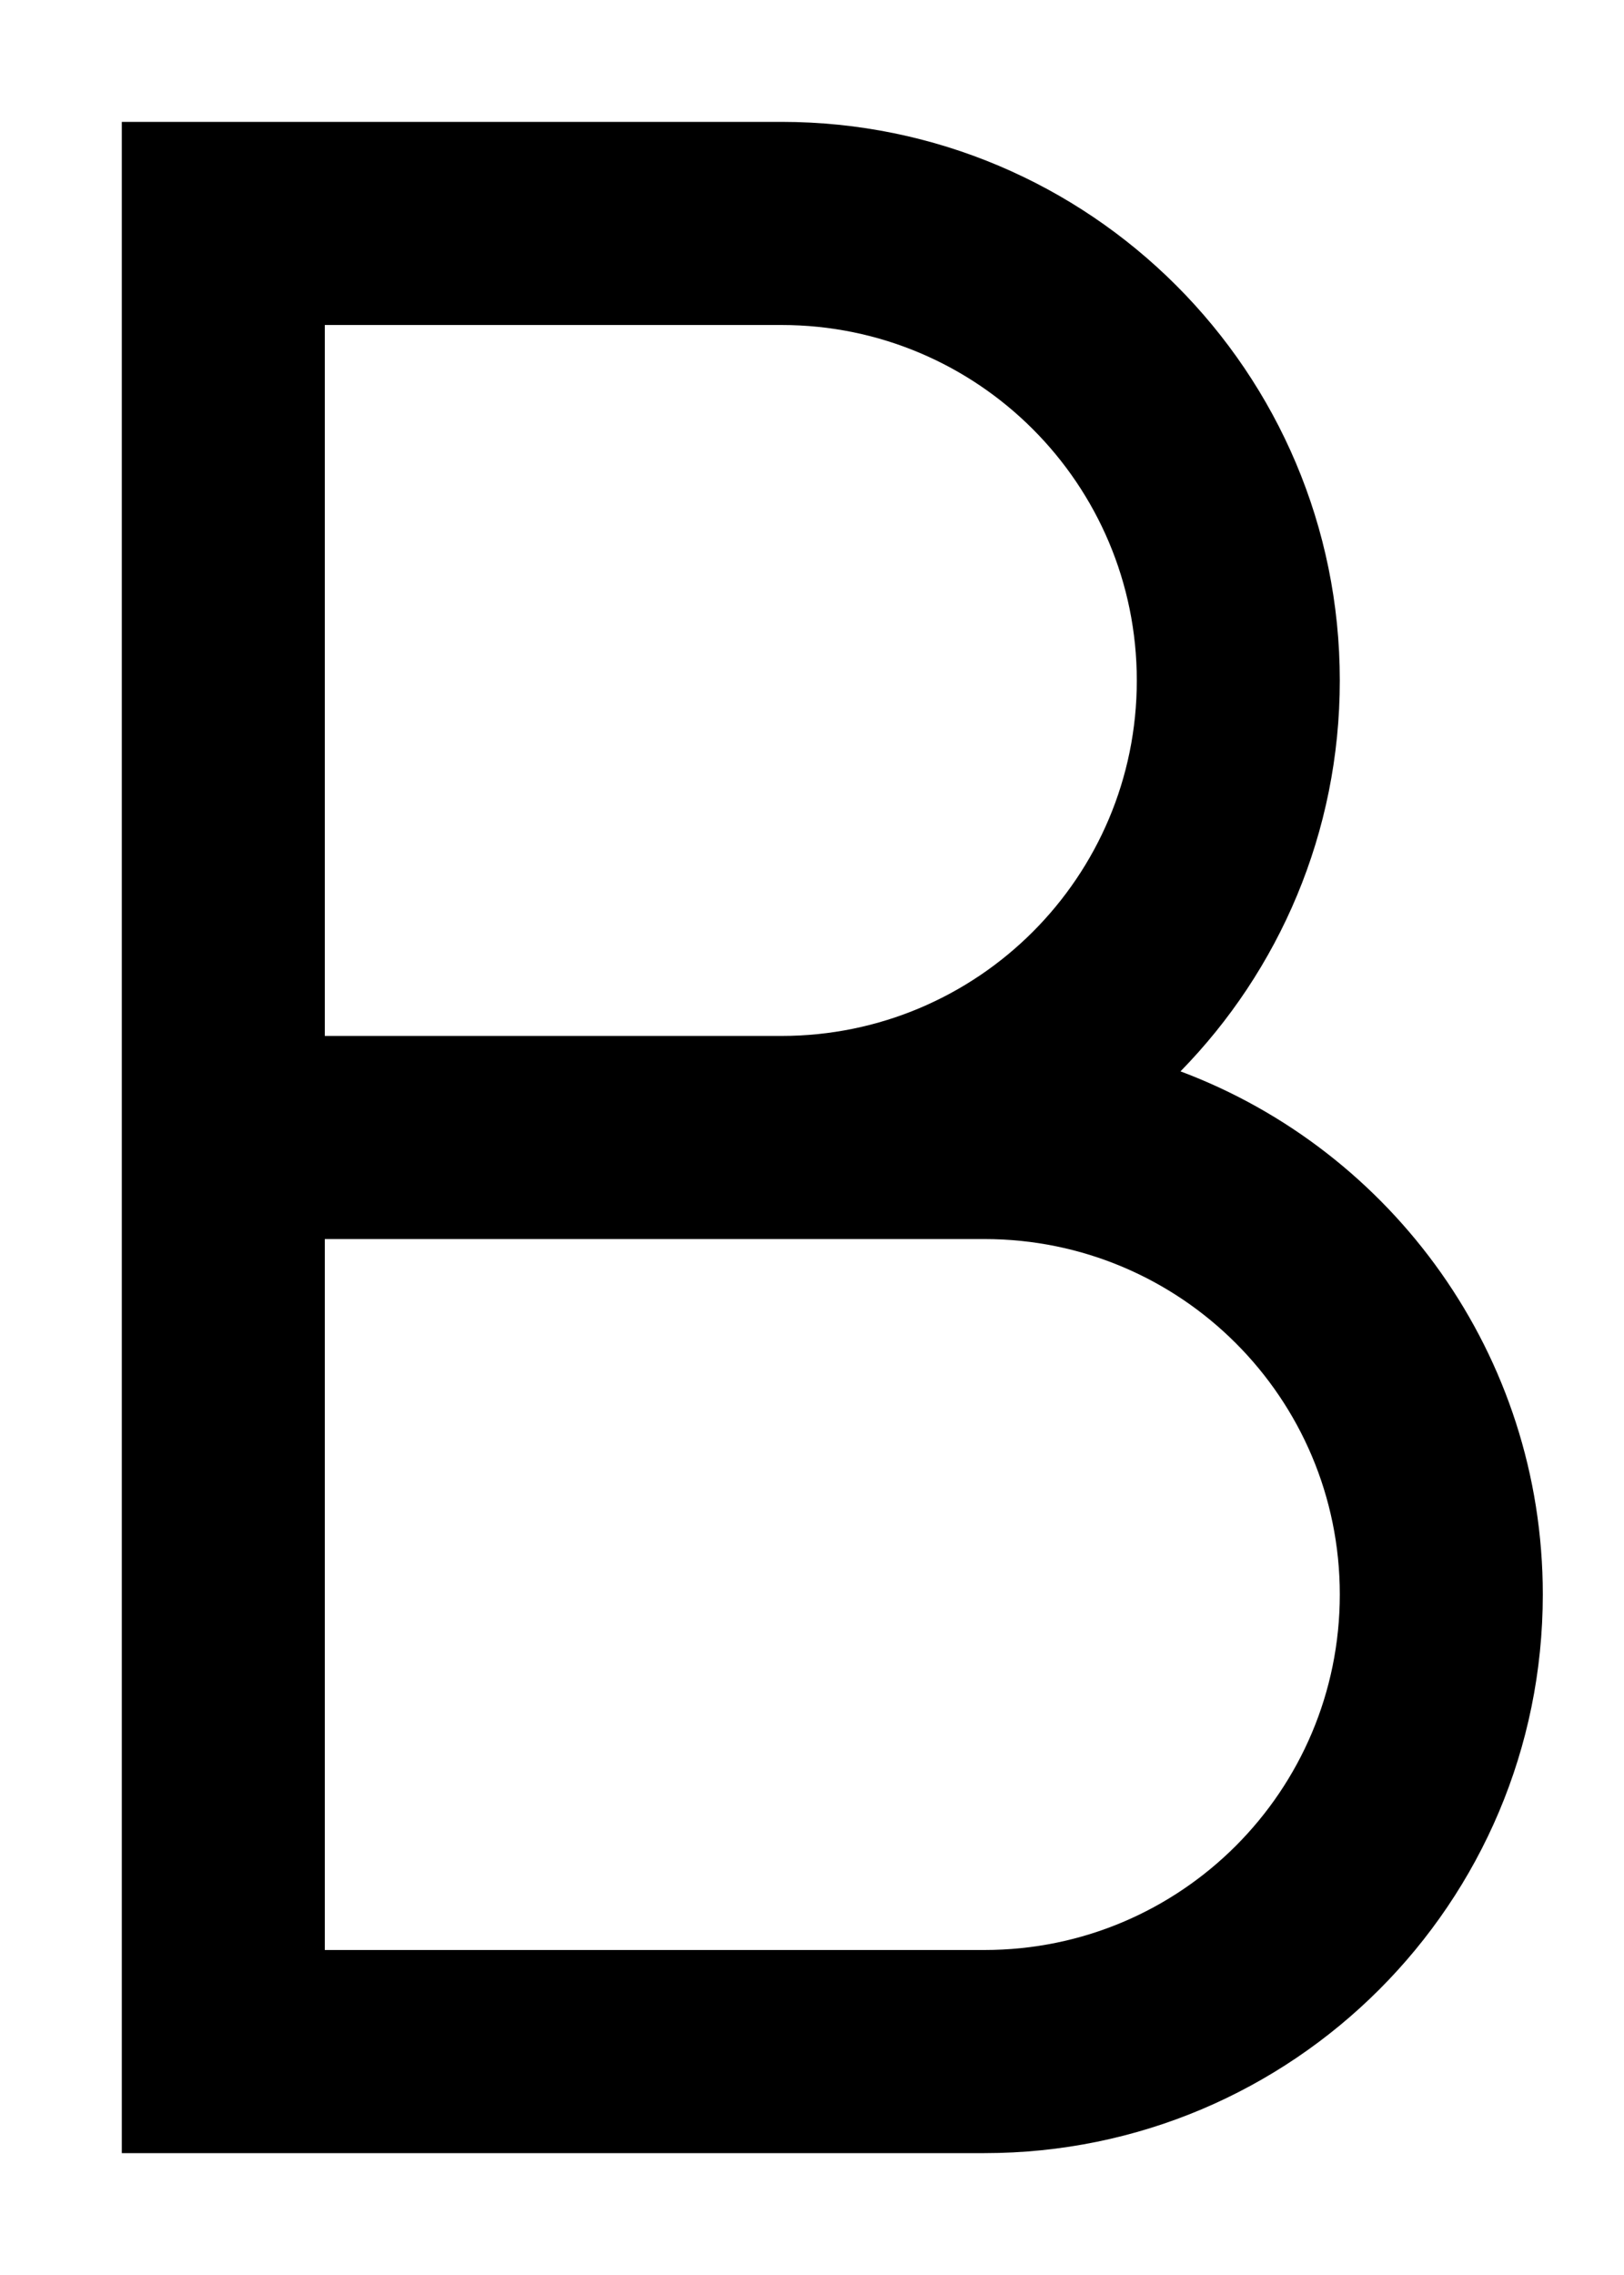 <svg viewBox="0 0 10 14" fill="none" xmlns="http://www.w3.org/2000/svg">
    <path fill-rule="evenodd" clip-rule="evenodd" d="M7.269 6.593C8.572 7.081 9.5 8.338 9.5 9.812C9.5 11.711 7.961 13.25 6.062 13.25H0.75V0.75H4.812C6.711 0.75 8.25 2.289 8.25 4.188C8.25 5.124 7.876 5.973 7.269 6.593ZM4.812 6.375C6.021 6.375 7 5.396 7 4.188C7 2.979 6.021 2 4.812 2H2V6.375H4.812ZM2 7.625V12H6.062C7.271 12 8.25 11.021 8.25 9.812C8.25 8.604 7.271 7.625 6.062 7.625H2Z" fill="currentColor"/>
</svg>